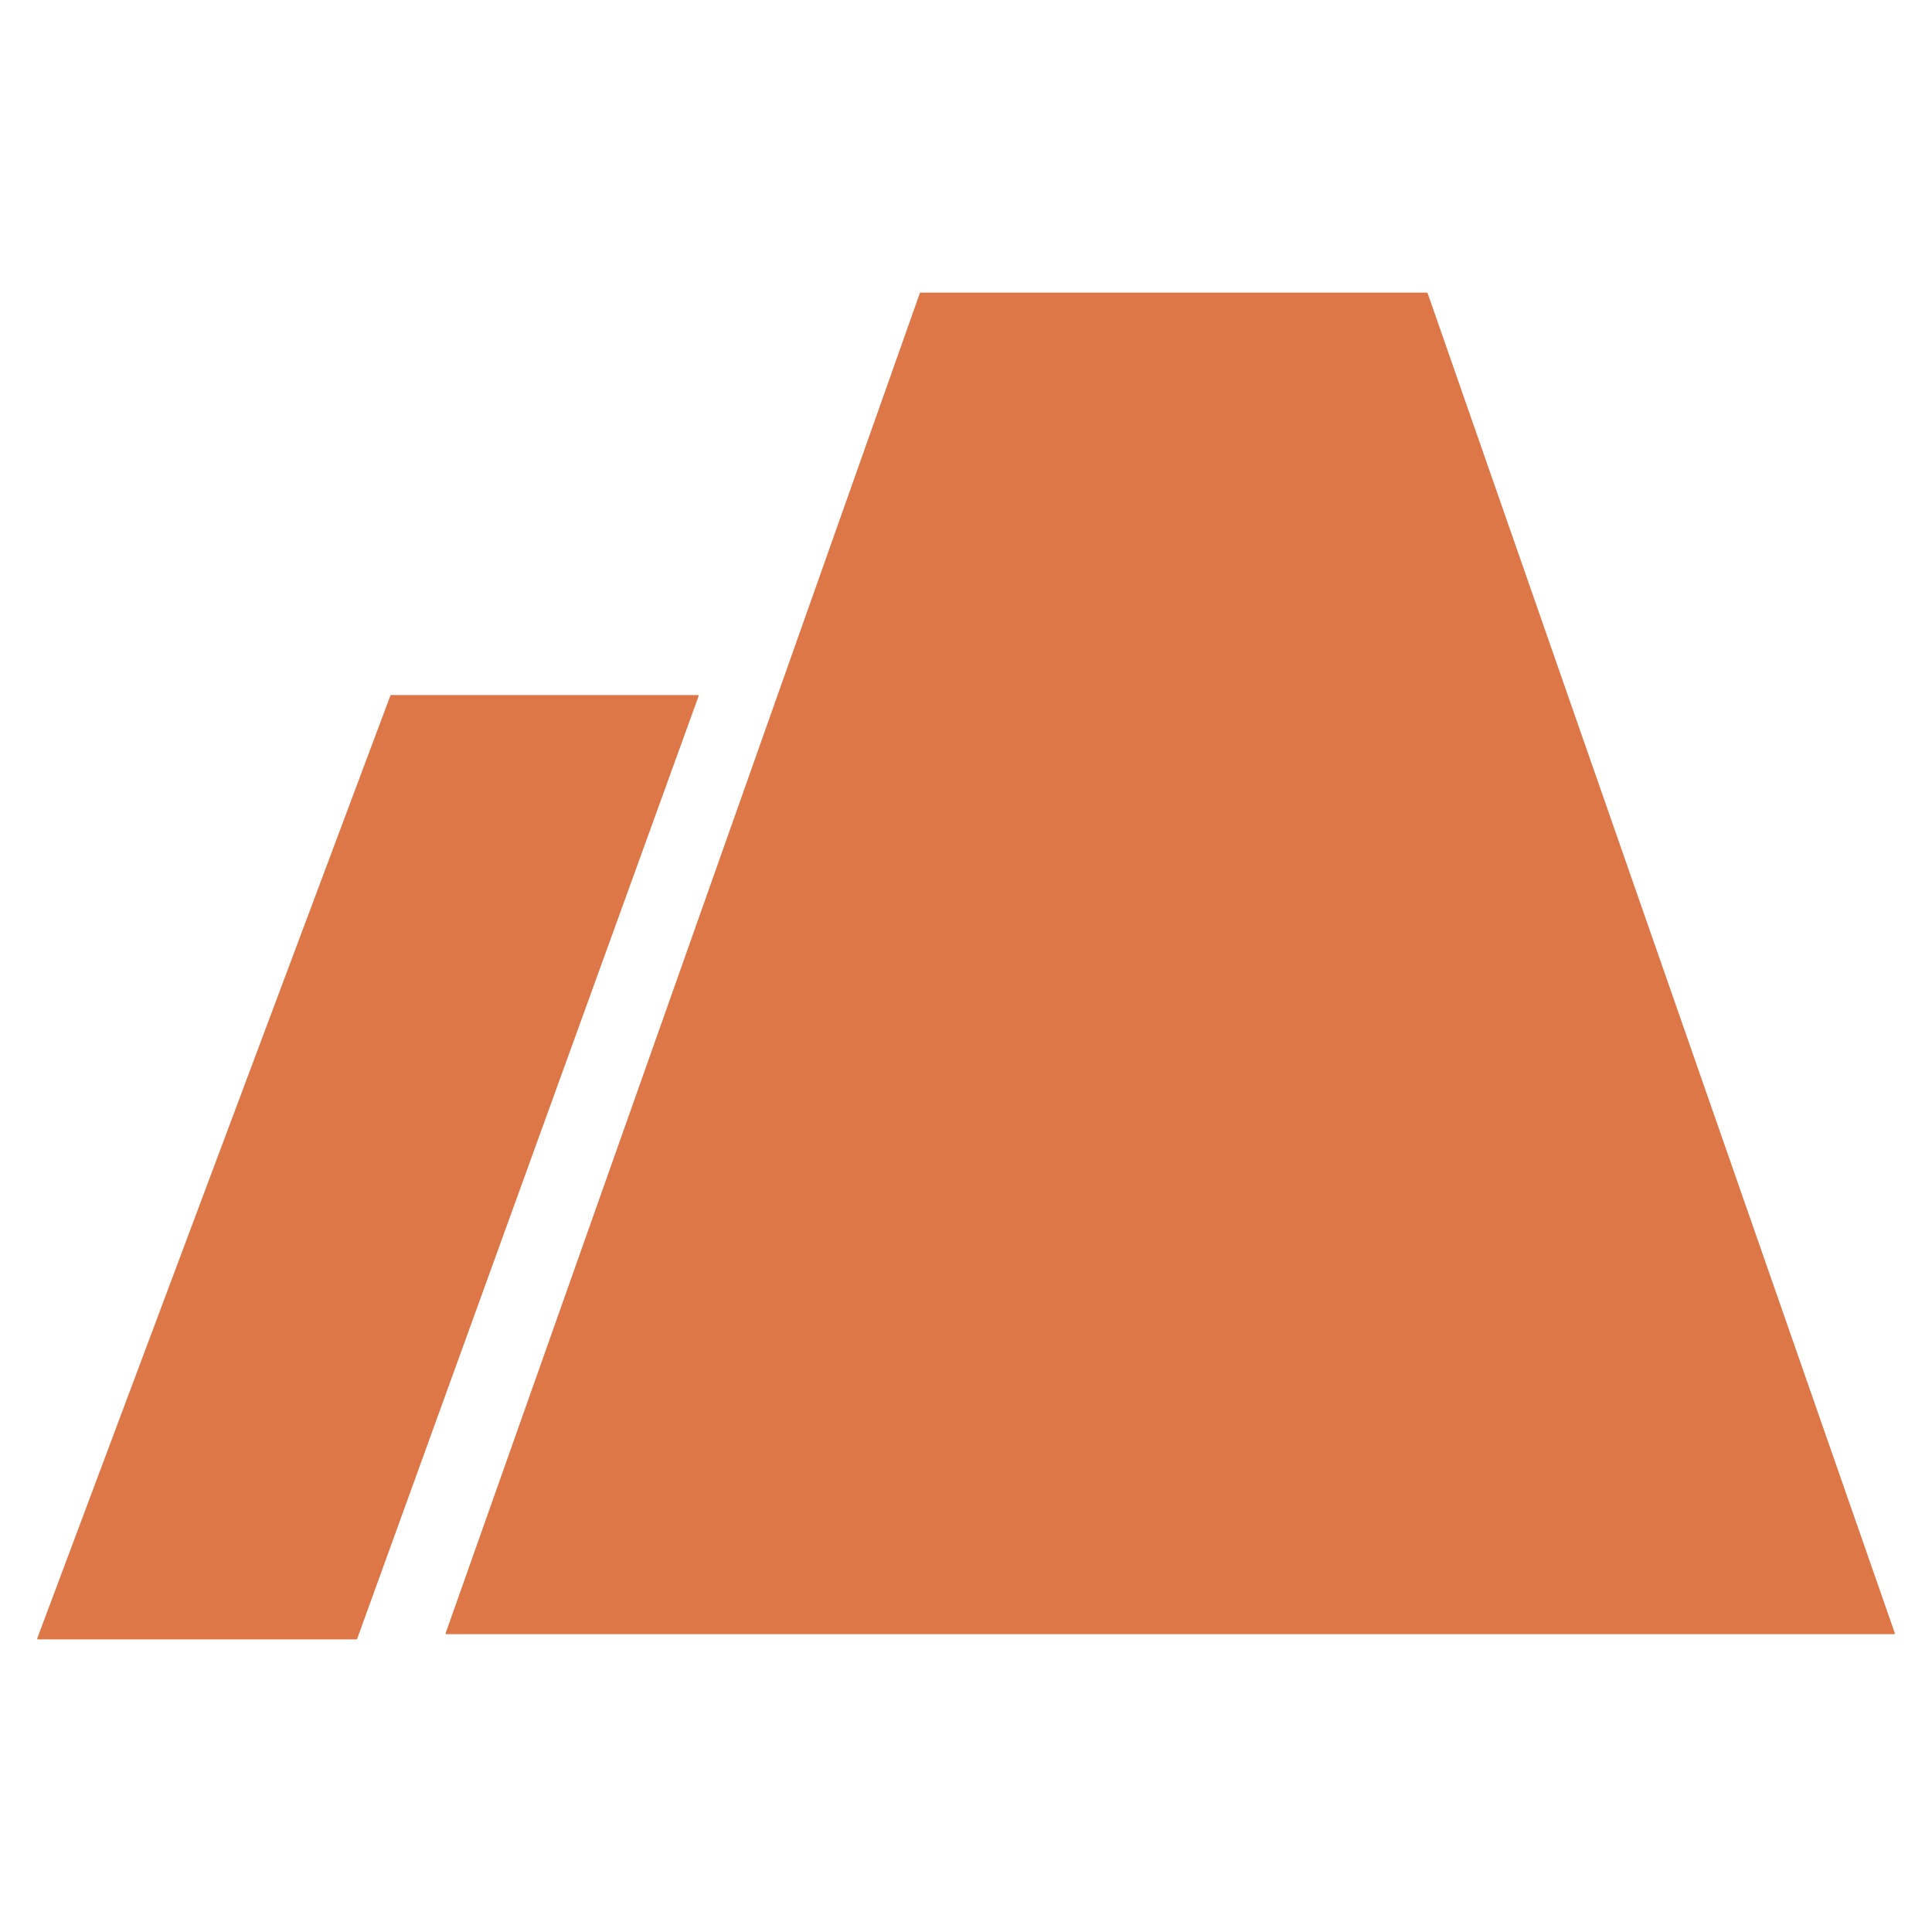 <svg width="26" height="26" viewBox="0 0 26 26" fill="none" xmlns="http://www.w3.org/2000/svg">
<g clip-path="url(#clip0_22_1276)">
<path fill-rule="evenodd" clip-rule="evenodd" d="M6.006 21.992C5.999 21.992 5.995 21.985 5.997 21.979L12.379 3.944C12.381 3.94 12.384 3.938 12.389 3.938H19.202C19.206 3.938 19.21 3.94 19.212 3.944L25.5 21.979C25.502 21.985 25.497 21.992 25.49 21.992H6.198H6.006ZM0.51 22.062C0.503 22.062 0.498 22.056 0.501 22.049L5.254 9.36C5.255 9.356 5.259 9.354 5.263 9.354H9.393C9.399 9.354 9.404 9.361 9.402 9.367L4.806 22.056C4.804 22.06 4.801 22.062 4.797 22.062H0.51Z" fill="#DD7748"/>
</g>
<defs>
<clipPath id="clip0_22_1276">
<rect width="25" height="25" fill="white" transform="translate(0.5 0.5)"/>
</clipPath>
</defs>
</svg>
